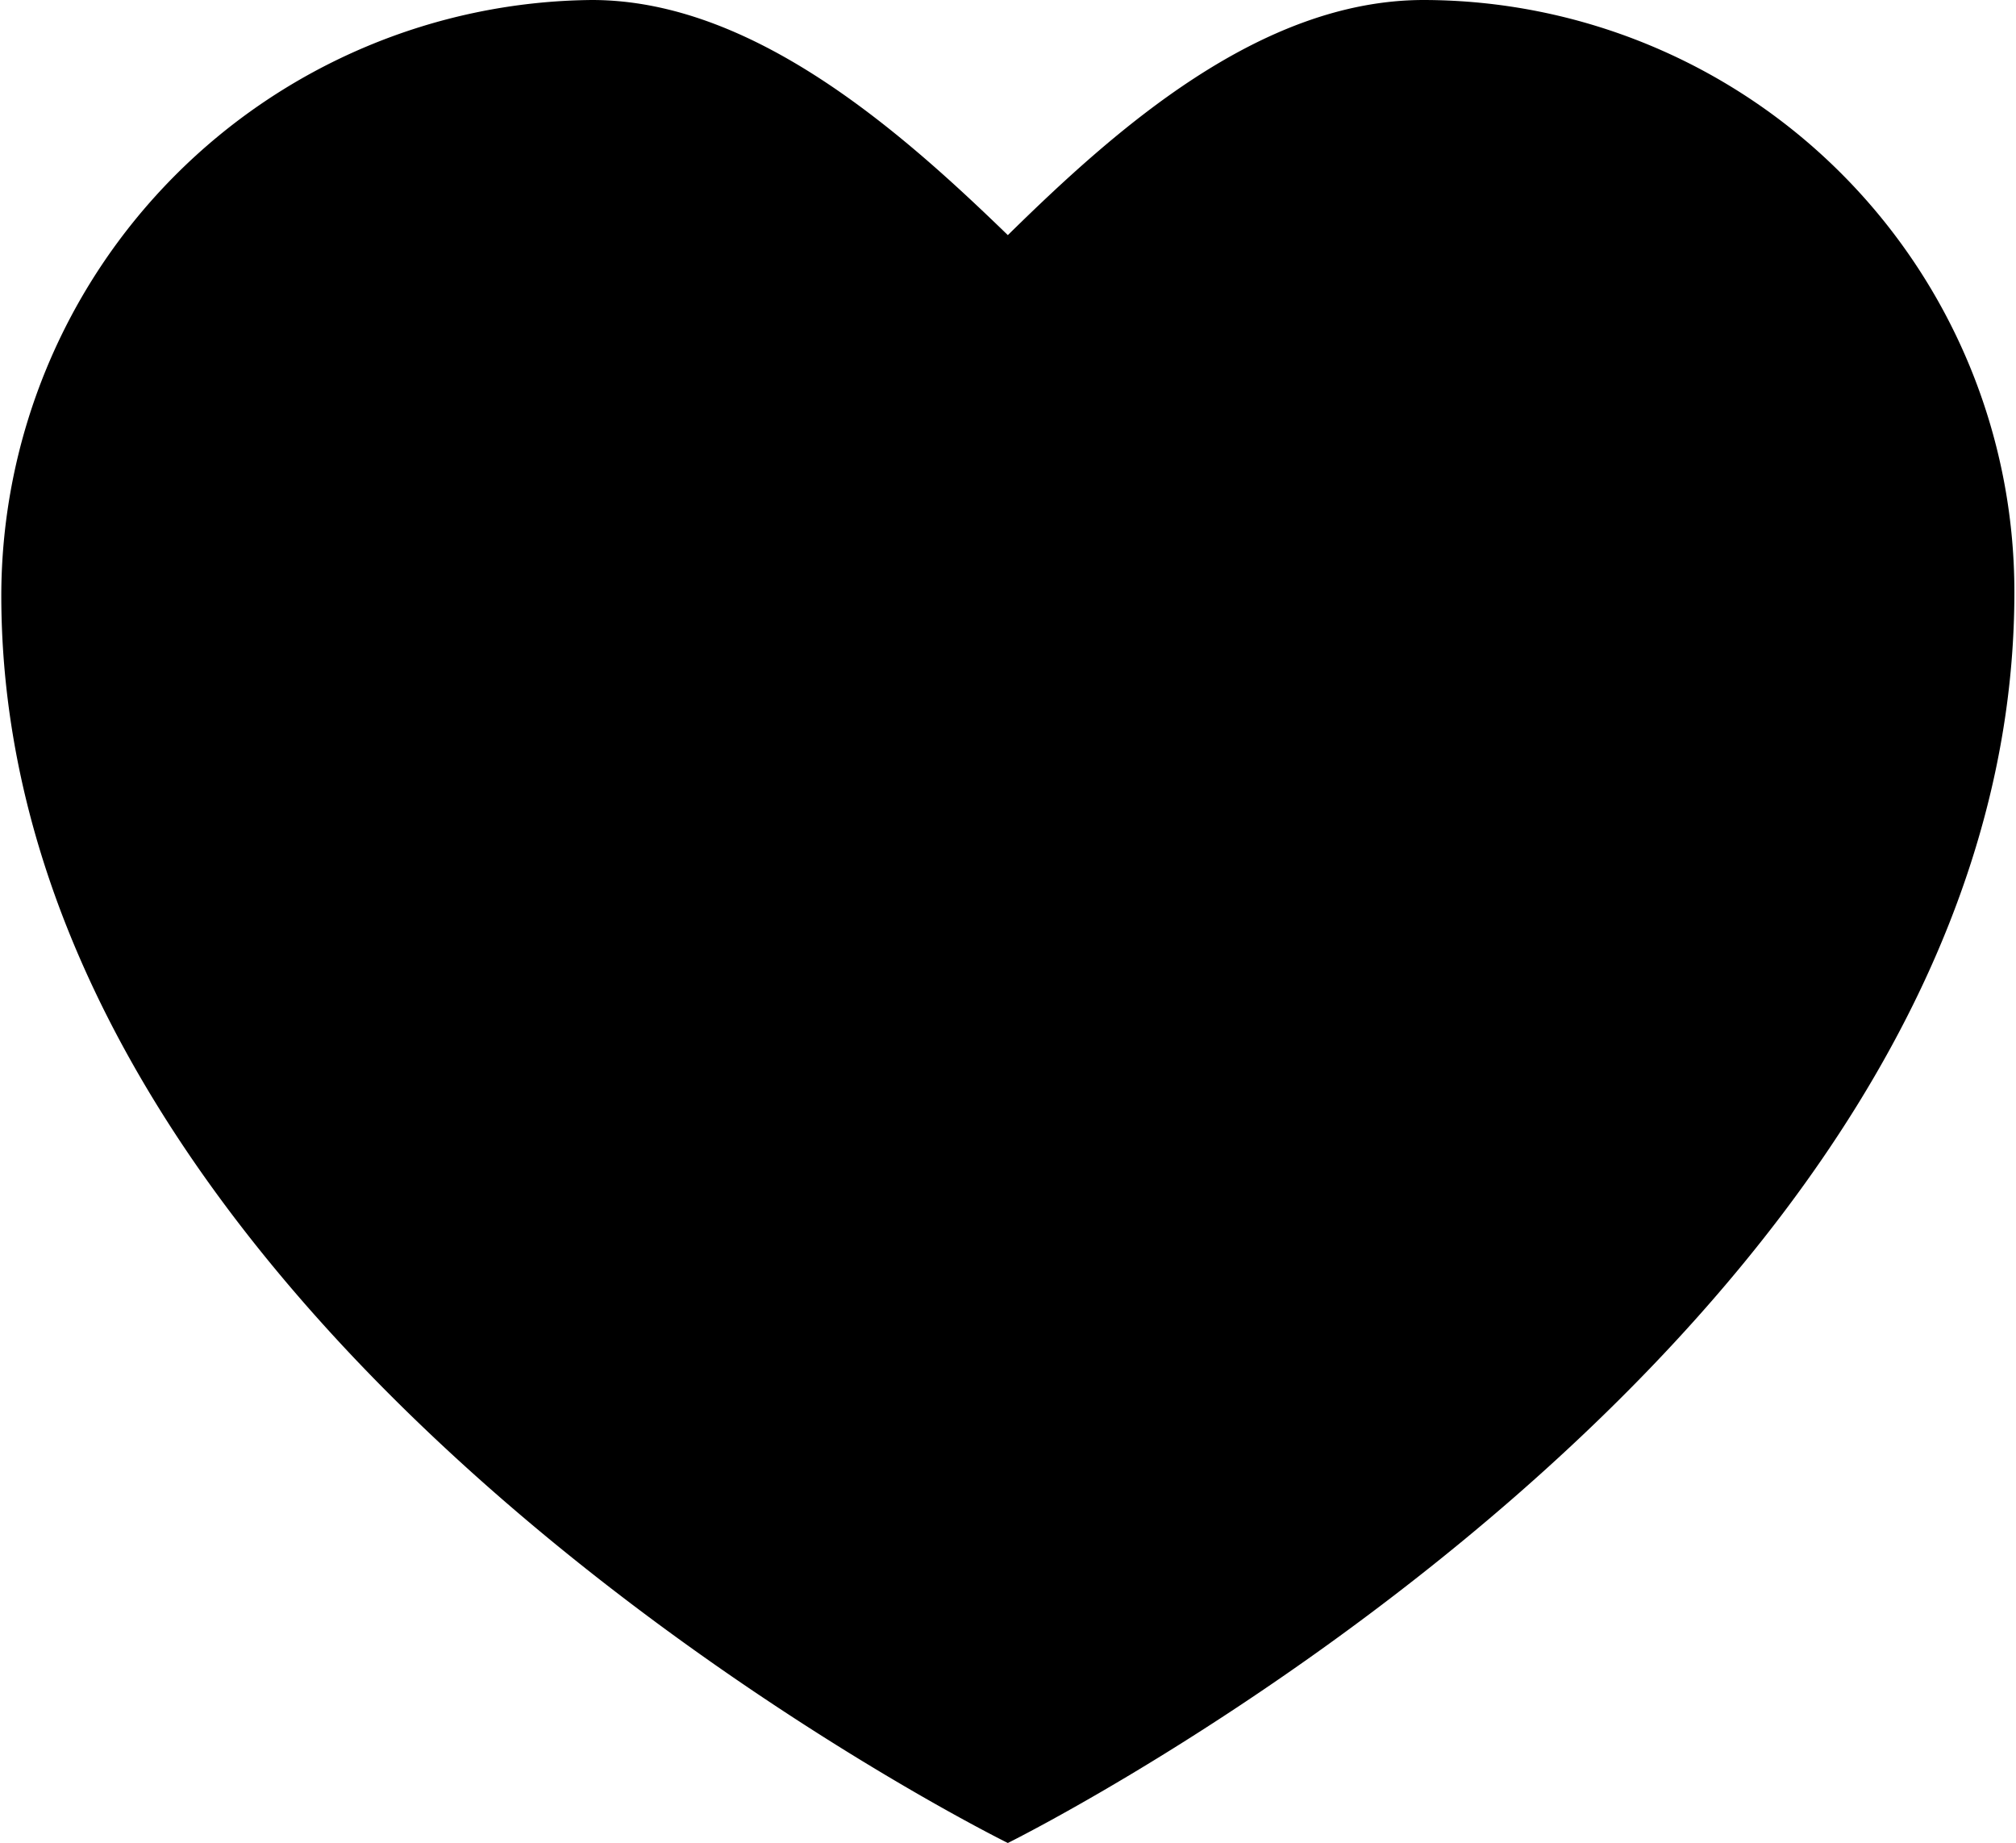 <svg xmlns="http://www.w3.org/2000/svg" viewBox="0 0 62.09 56.75"><title>icon-shape--heart</title><path d="M44.81,3.5c-5.05,0-9.51,4-12.81,7.24C28.7,7.54,24.14,3.5,19.19,3.5A18.36,18.36,0,0,0,1,21.83C1,45,32,60.25,32,60.25S63,44.92,63,21.74A18.22,18.22,0,0,0,44.81,3.5Z" transform="translate(-0.96 -3.5)"/></svg>